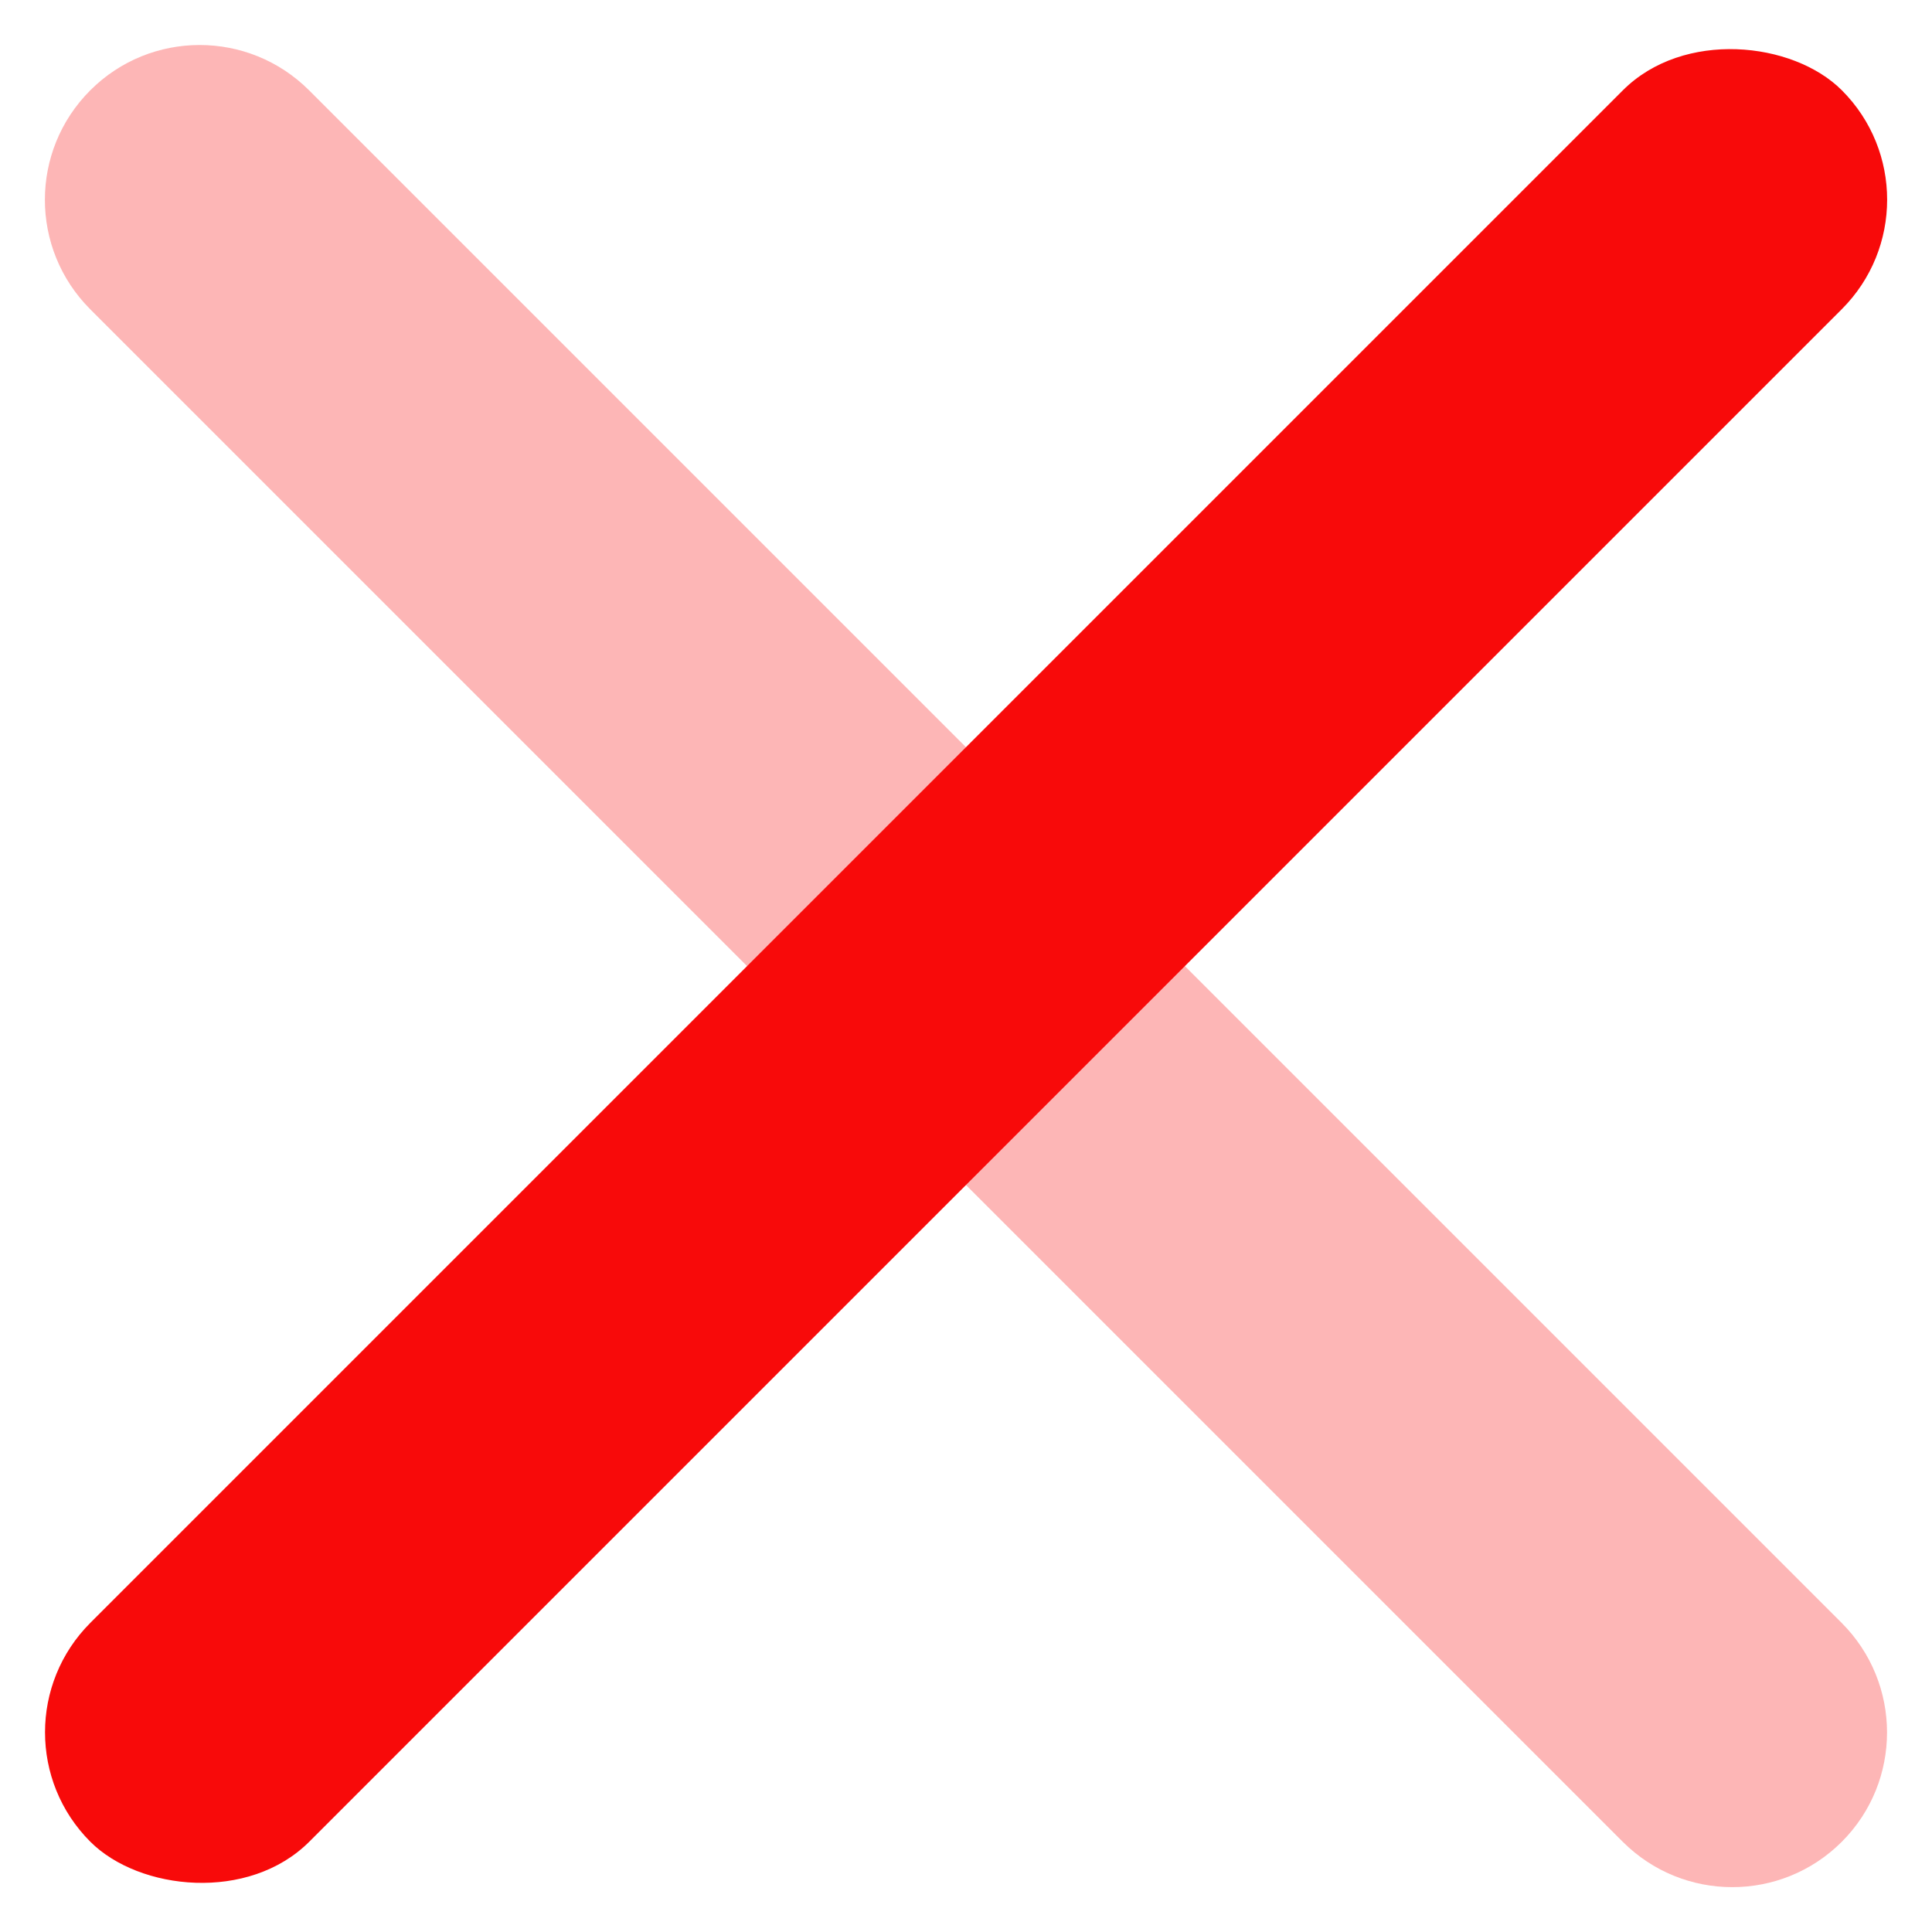 <?xml version="1.0" encoding="UTF-8"?>
<svg width="13px" height="13px" viewBox="0 0 13 13" version="1.1" xmlns="http://www.w3.org/2000/svg" xmlns:xlink="http://www.w3.org/1999/xlink">
    <!-- Generator: sketchtool 54.1 (76490) - https://sketchapp.com -->
    <title>9C921626-666E-42F5-93F4-0A8CAE250C90</title>
    <desc>Created with sketchtool.</desc>
    <g id="Welcome" stroke="none" stroke-width="1" fill="none" fill-rule="evenodd">
        <g id="Bank_Loan-Management_Loan-Request_Action-select" transform="translate(-276, -163)" fill="#F80A0A">
            <g id="Group-4" transform="translate(257, 154)">
                <g id="Group" transform="translate(25.736, 15.5) rotate(-45) translate(-25.736, -15.5) translate(17.236, 7)">
                    <rect id="Rectangle-185" x="0" y="7.292" width="16.667" height="2.083" rx="1.042"></rect>
                    <path d="M1.042,7.292 L15.625,7.292 C16.2,7.292 16.667,7.758 16.667,8.333 L16.667,8.333 C16.667,8.909 16.2,9.375 15.625,9.375 L1.042,9.375 C0.466,9.375 -2.14743074e-11,8.909 -2.14743778e-11,8.333 L-2.14743778e-11,8.333 C-2.14744483e-11,7.758 0.466,7.292 1.042,7.292 Z" id="Rectangle-185-Copy" opacity="0.3" transform="translate(8.333, 8.333) rotate(-270) translate(-8.333, -8.333) "></path>
                </g>
            </g>
        </g>
    </g>
</svg>